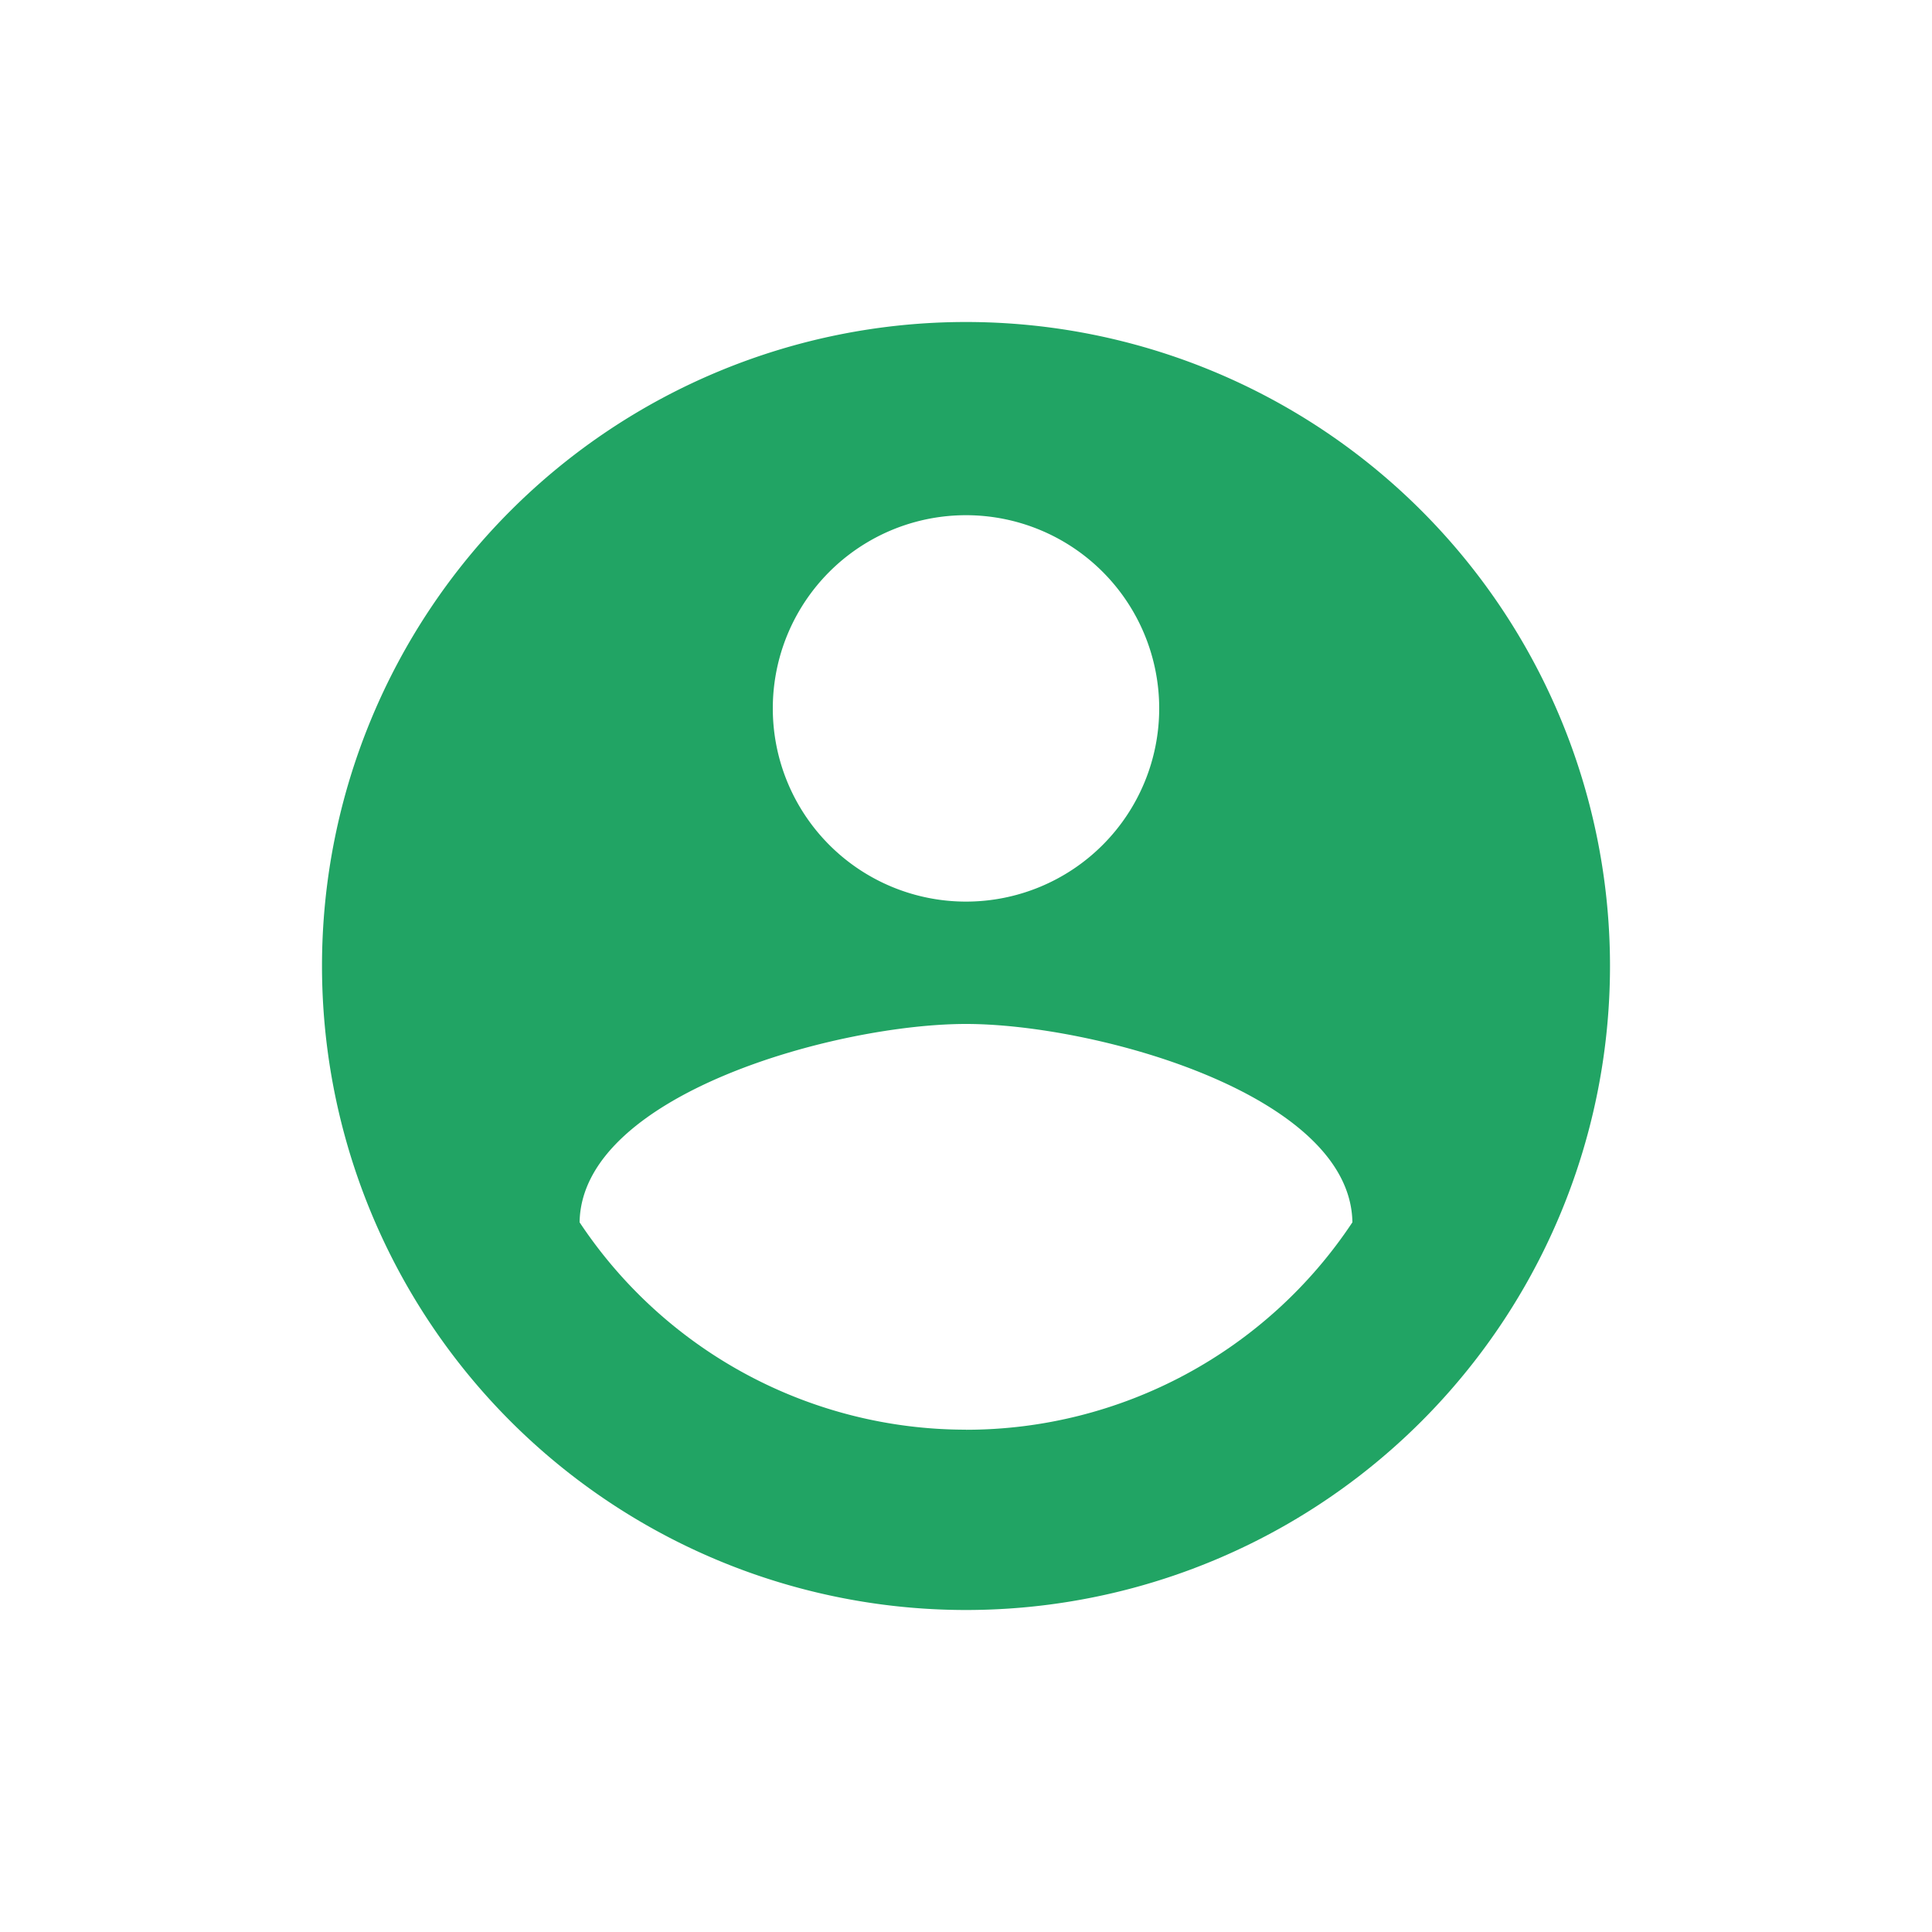 <svg xmlns="http://www.w3.org/2000/svg" preserveAspectRatio="none" viewBox="0 0 24 24">
    <g transform="translate(-866 -225)">
        <g transform="translate(2092.548 -827.439)">
            <path d="M-1226.548,1052.439h24v24h-24Z" fill="none" />
            <path
                d="M-1214.548,1056.439a8,8,0,0,0-8,8,8,8,0,0,0,8,8,8,8,0,0,0,8-8A8,8,0,0,0-1214.548,1056.439Zm0,2.4a2.4,2.4,0,0,1,2.4,2.4,2.4,2.4,0,0,1-2.4,2.4,2.4,2.4,0,0,1-2.4-2.4A2.4,2.4,0,0,1-1214.548,1058.839Zm0,11.36a5.76,5.76,0,0,1-4.8-2.576c.024-1.592,3.2-2.464,4.8-2.464s4.776.872,4.8,2.464A5.76,5.76,0,0,1-1214.548,1070.2Z"
                fill="#21a464" />
        </g>
    </g>
</svg>
